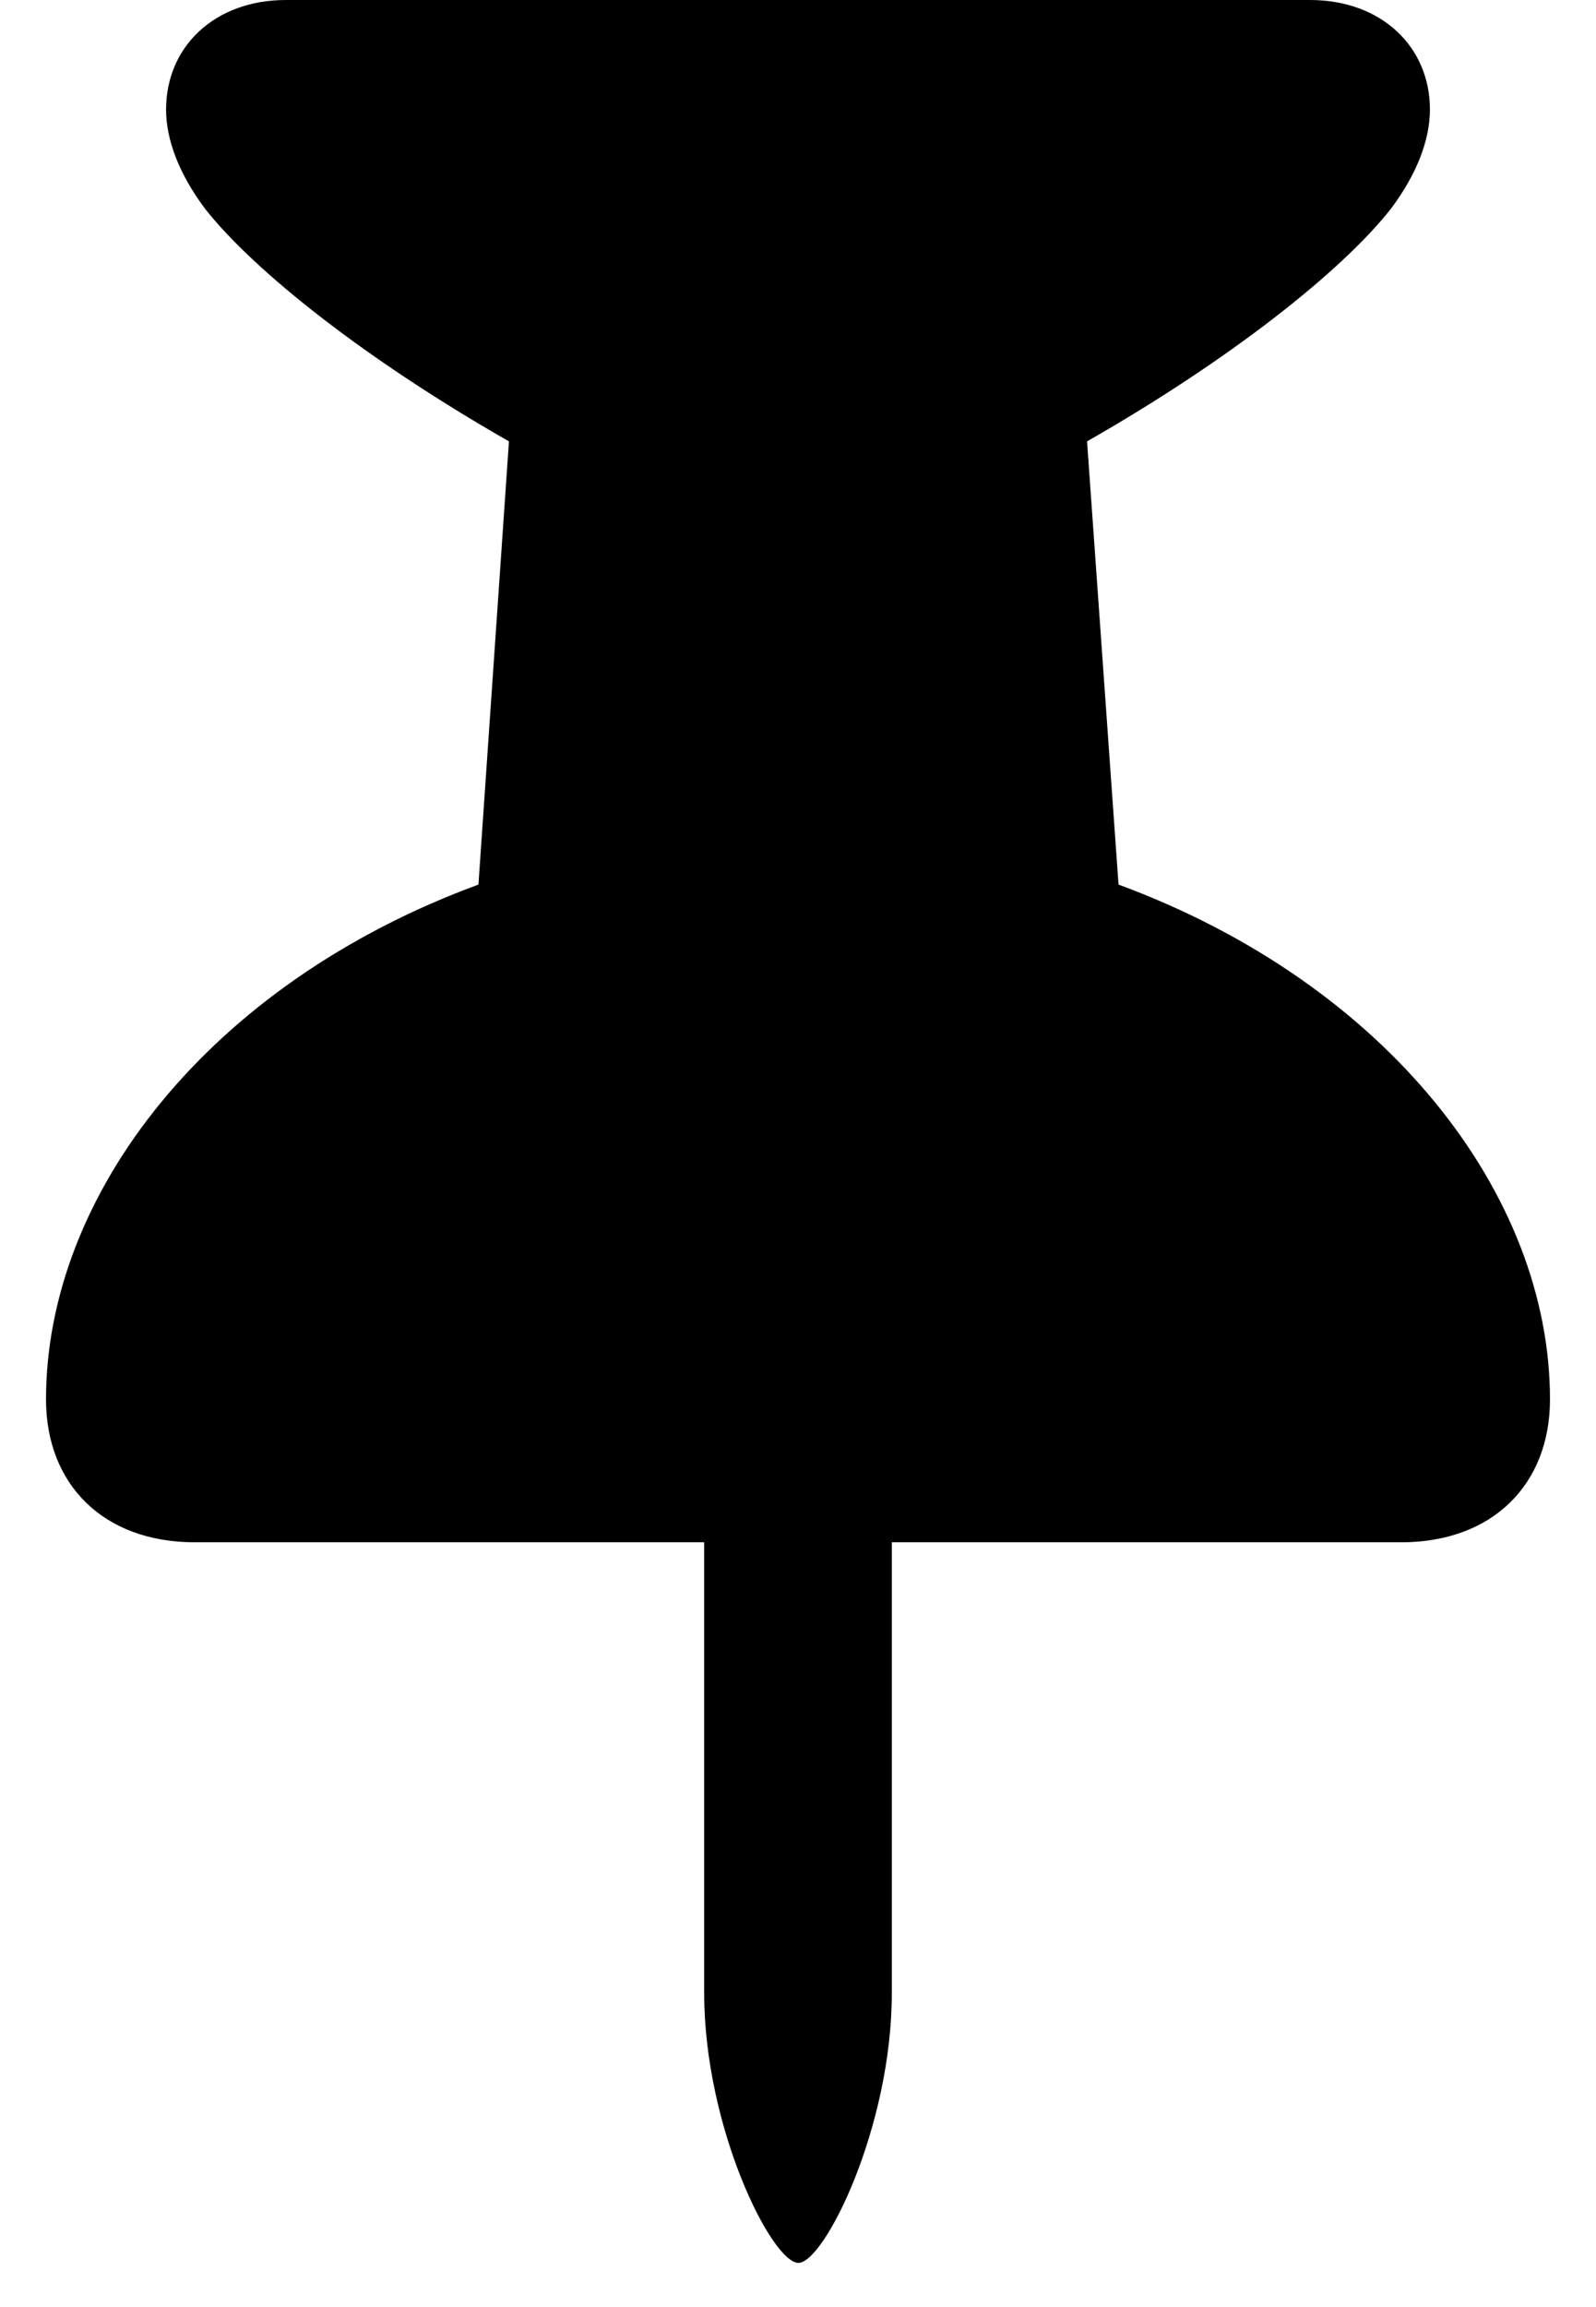 <svg width="18" height="26" viewBox="0 0 18 26" fill="none" xmlns="http://www.w3.org/2000/svg">
<path d="M0.519 15.77C0.519 16.736 1.174 17.381 2.195 17.381H7.942V22.462C7.942 23.977 8.705 25.502 9.005 25.502C9.295 25.502 10.058 23.977 10.058 22.462V17.381H15.805C16.826 17.381 17.481 16.736 17.481 15.77C17.481 13.46 15.644 11.086 12.615 9.969L12.26 4.974C13.861 4.061 15.128 3.062 15.687 2.353C15.977 1.966 16.127 1.579 16.127 1.235C16.127 0.526 15.58 0 14.774 0H3.226C2.42 0 1.873 0.526 1.873 1.235C1.873 1.579 2.023 1.966 2.313 2.353C2.872 3.062 4.139 4.061 5.74 4.974L5.396 9.969C2.356 11.086 0.519 13.46 0.519 15.77Z" fill="black"/>
</svg>
